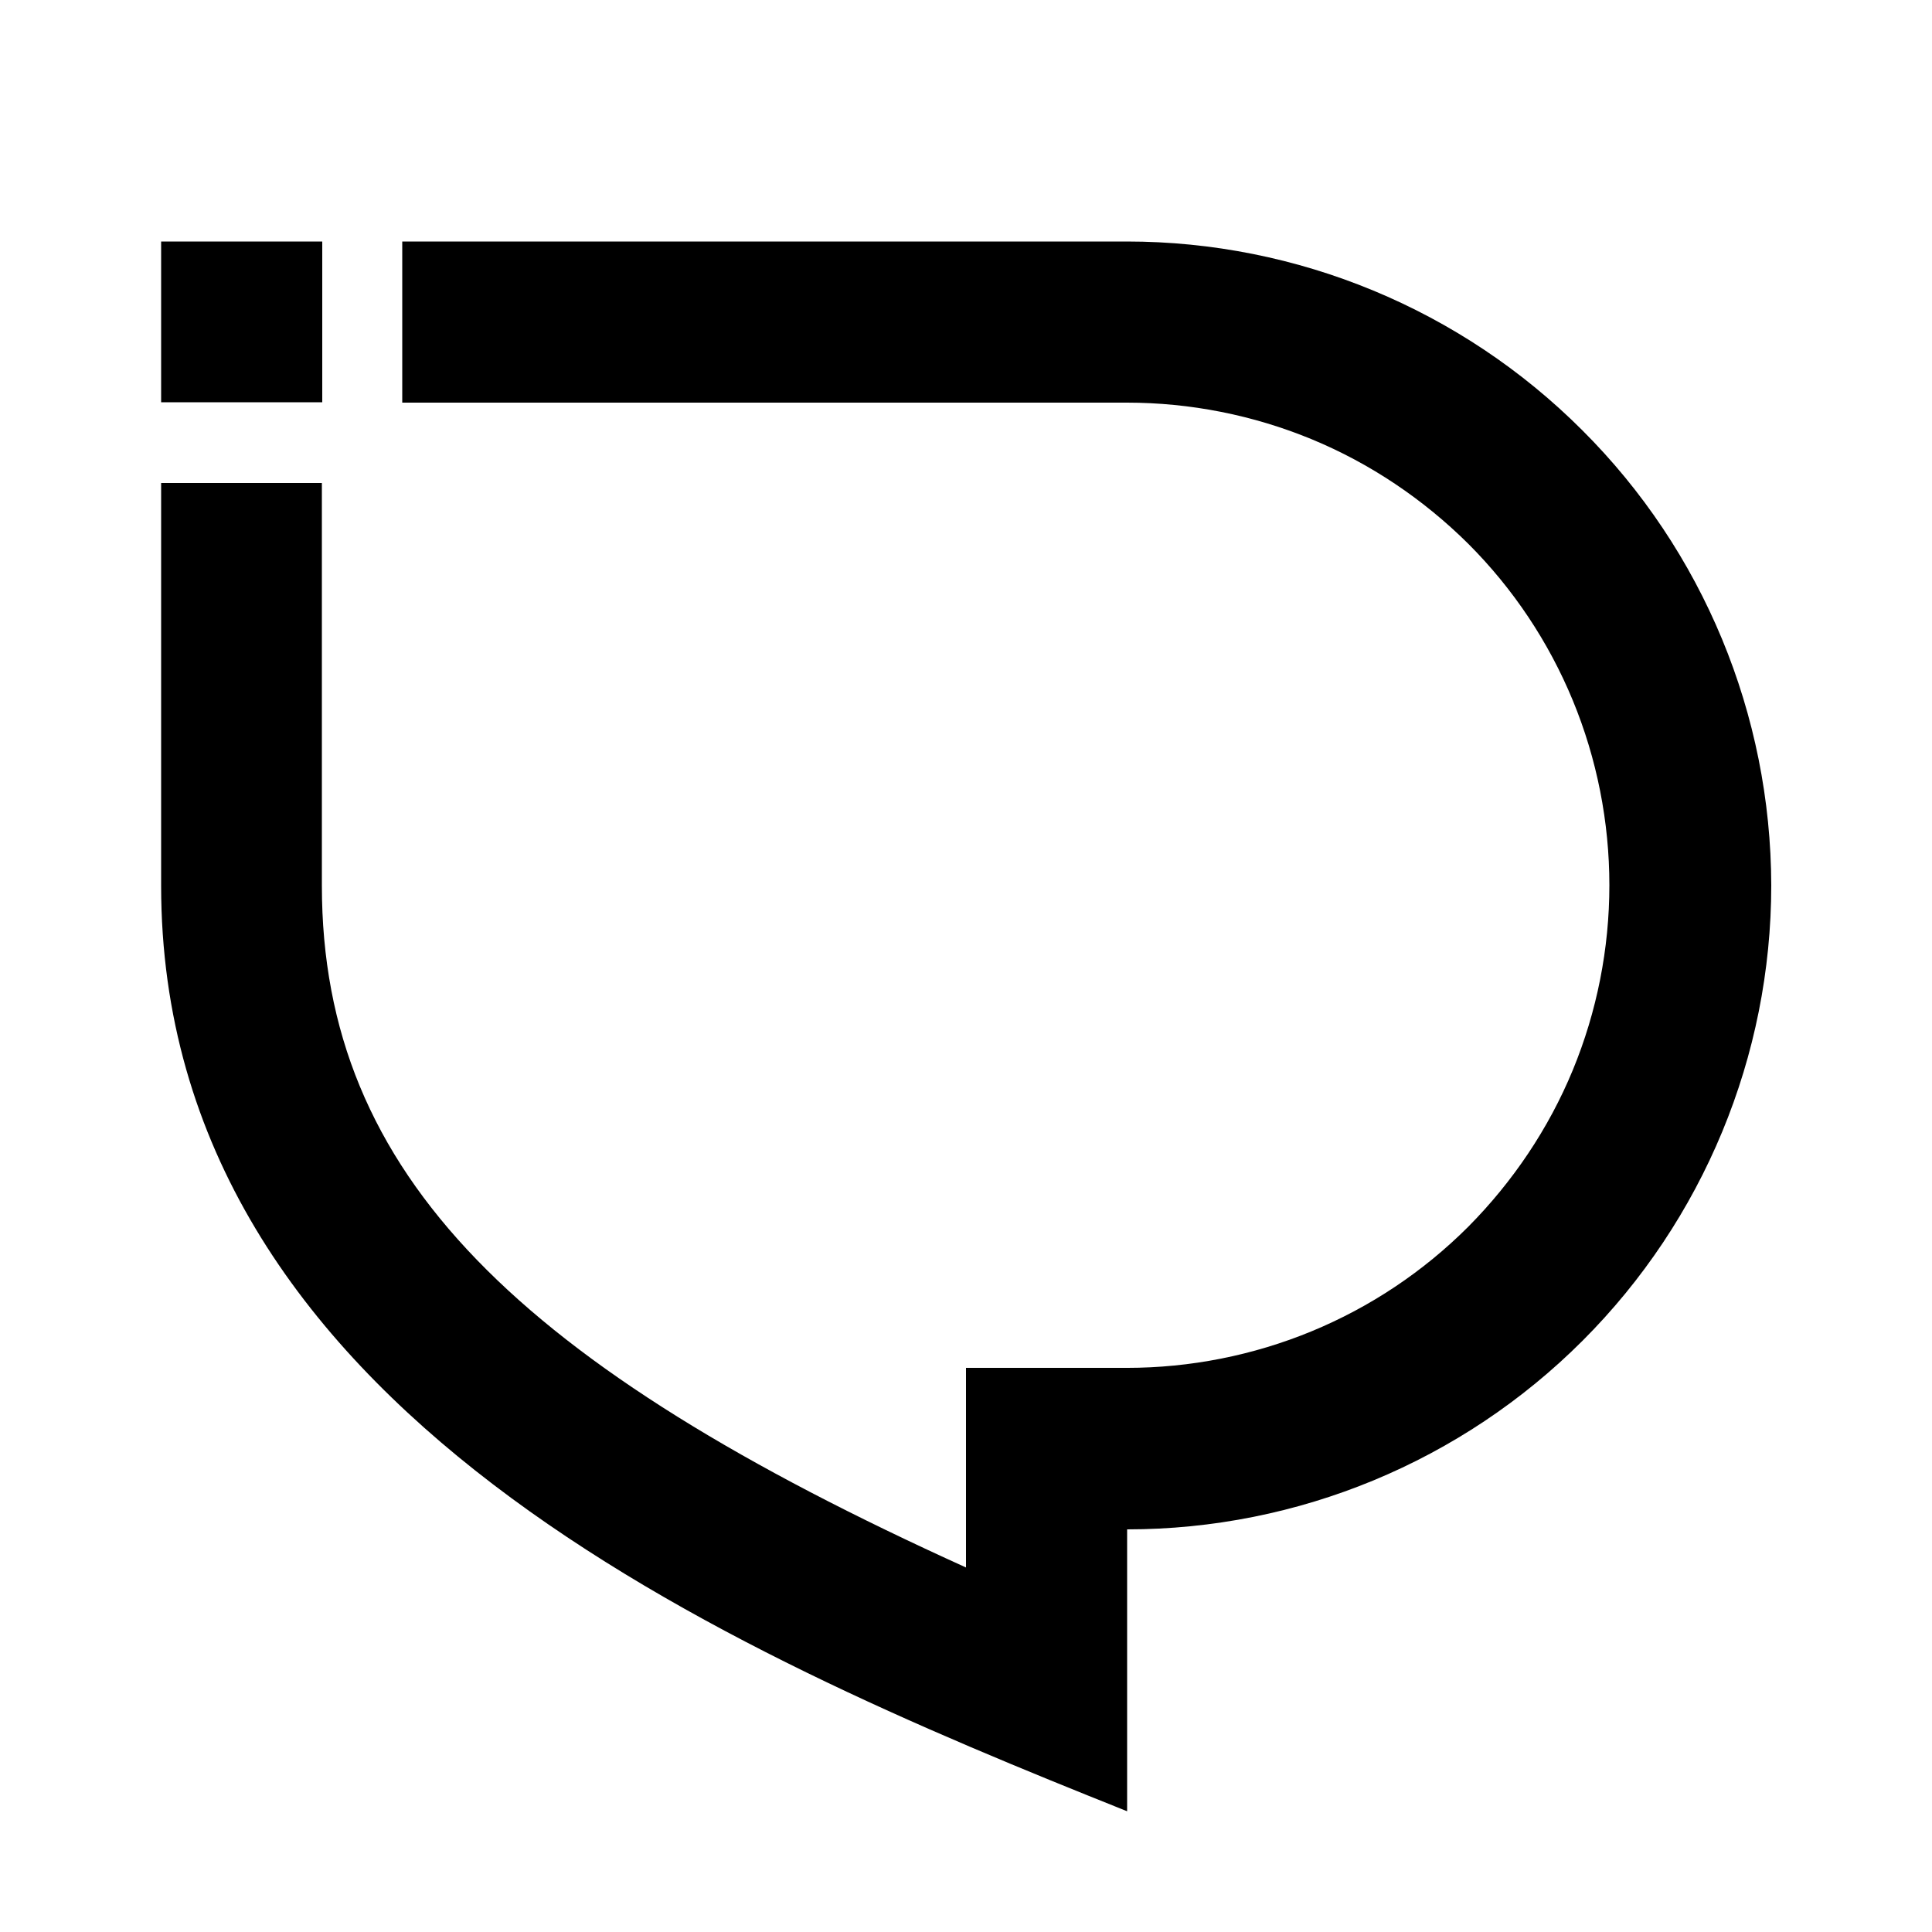 <?xml version="1.0" encoding="utf-8"?>
<!-- Generator: Adobe Illustrator 25.4.1, SVG Export Plug-In . SVG Version: 6.00 Build 0)  -->
<svg version="1.1" id="Layer_1" xmlns="http://www.w3.org/2000/svg" xmlns:xlink="http://www.w3.org/1999/xlink" x="0px" y="0px"
	 viewBox="0 0 512 512" enable-background="new 0 0 512 512" xml:space="preserve">
<g>
	<path d="M419.3,114c-32-32-75.4-50-120.7-50h-85.3c-23.5,0-68.7,0-106.7,0v42.7c29.8,0,82.9,0,106.7,0h85.3c16.8,0,33.5,3.3,49,9.7
		c15.5,6.4,29.6,15.9,41.5,27.7c11.9,11.9,21.3,26,27.7,41.5c6.4,15.5,9.7,32.2,9.7,49s-3.3,33.5-9.7,49
		c-6.4,15.5-15.9,29.6-27.7,41.5c-11.9,11.9-26,21.3-41.5,27.7c-15.5,6.4-32.2,9.7-49,9.7H256v52.9
		C137.9,361.9,85.3,311.7,85.3,234.7c0-23.7,0-76.9,0-106.7H42.7c0,38,0,83.1,0,106.7c0,138.7,149.3,202.7,256,245.3v-74.7
		c45.3,0,88.7-18,120.7-50c32-32,50-75.4,50-120.7C469.3,189.4,451.4,146,419.3,114z"/>
	<path d="M85.3,64H64c-13.1,0-21.3,0-21.3,0s0,8.3,0,21.3v21.3h42.7V64z"/>
</g>
</svg>
